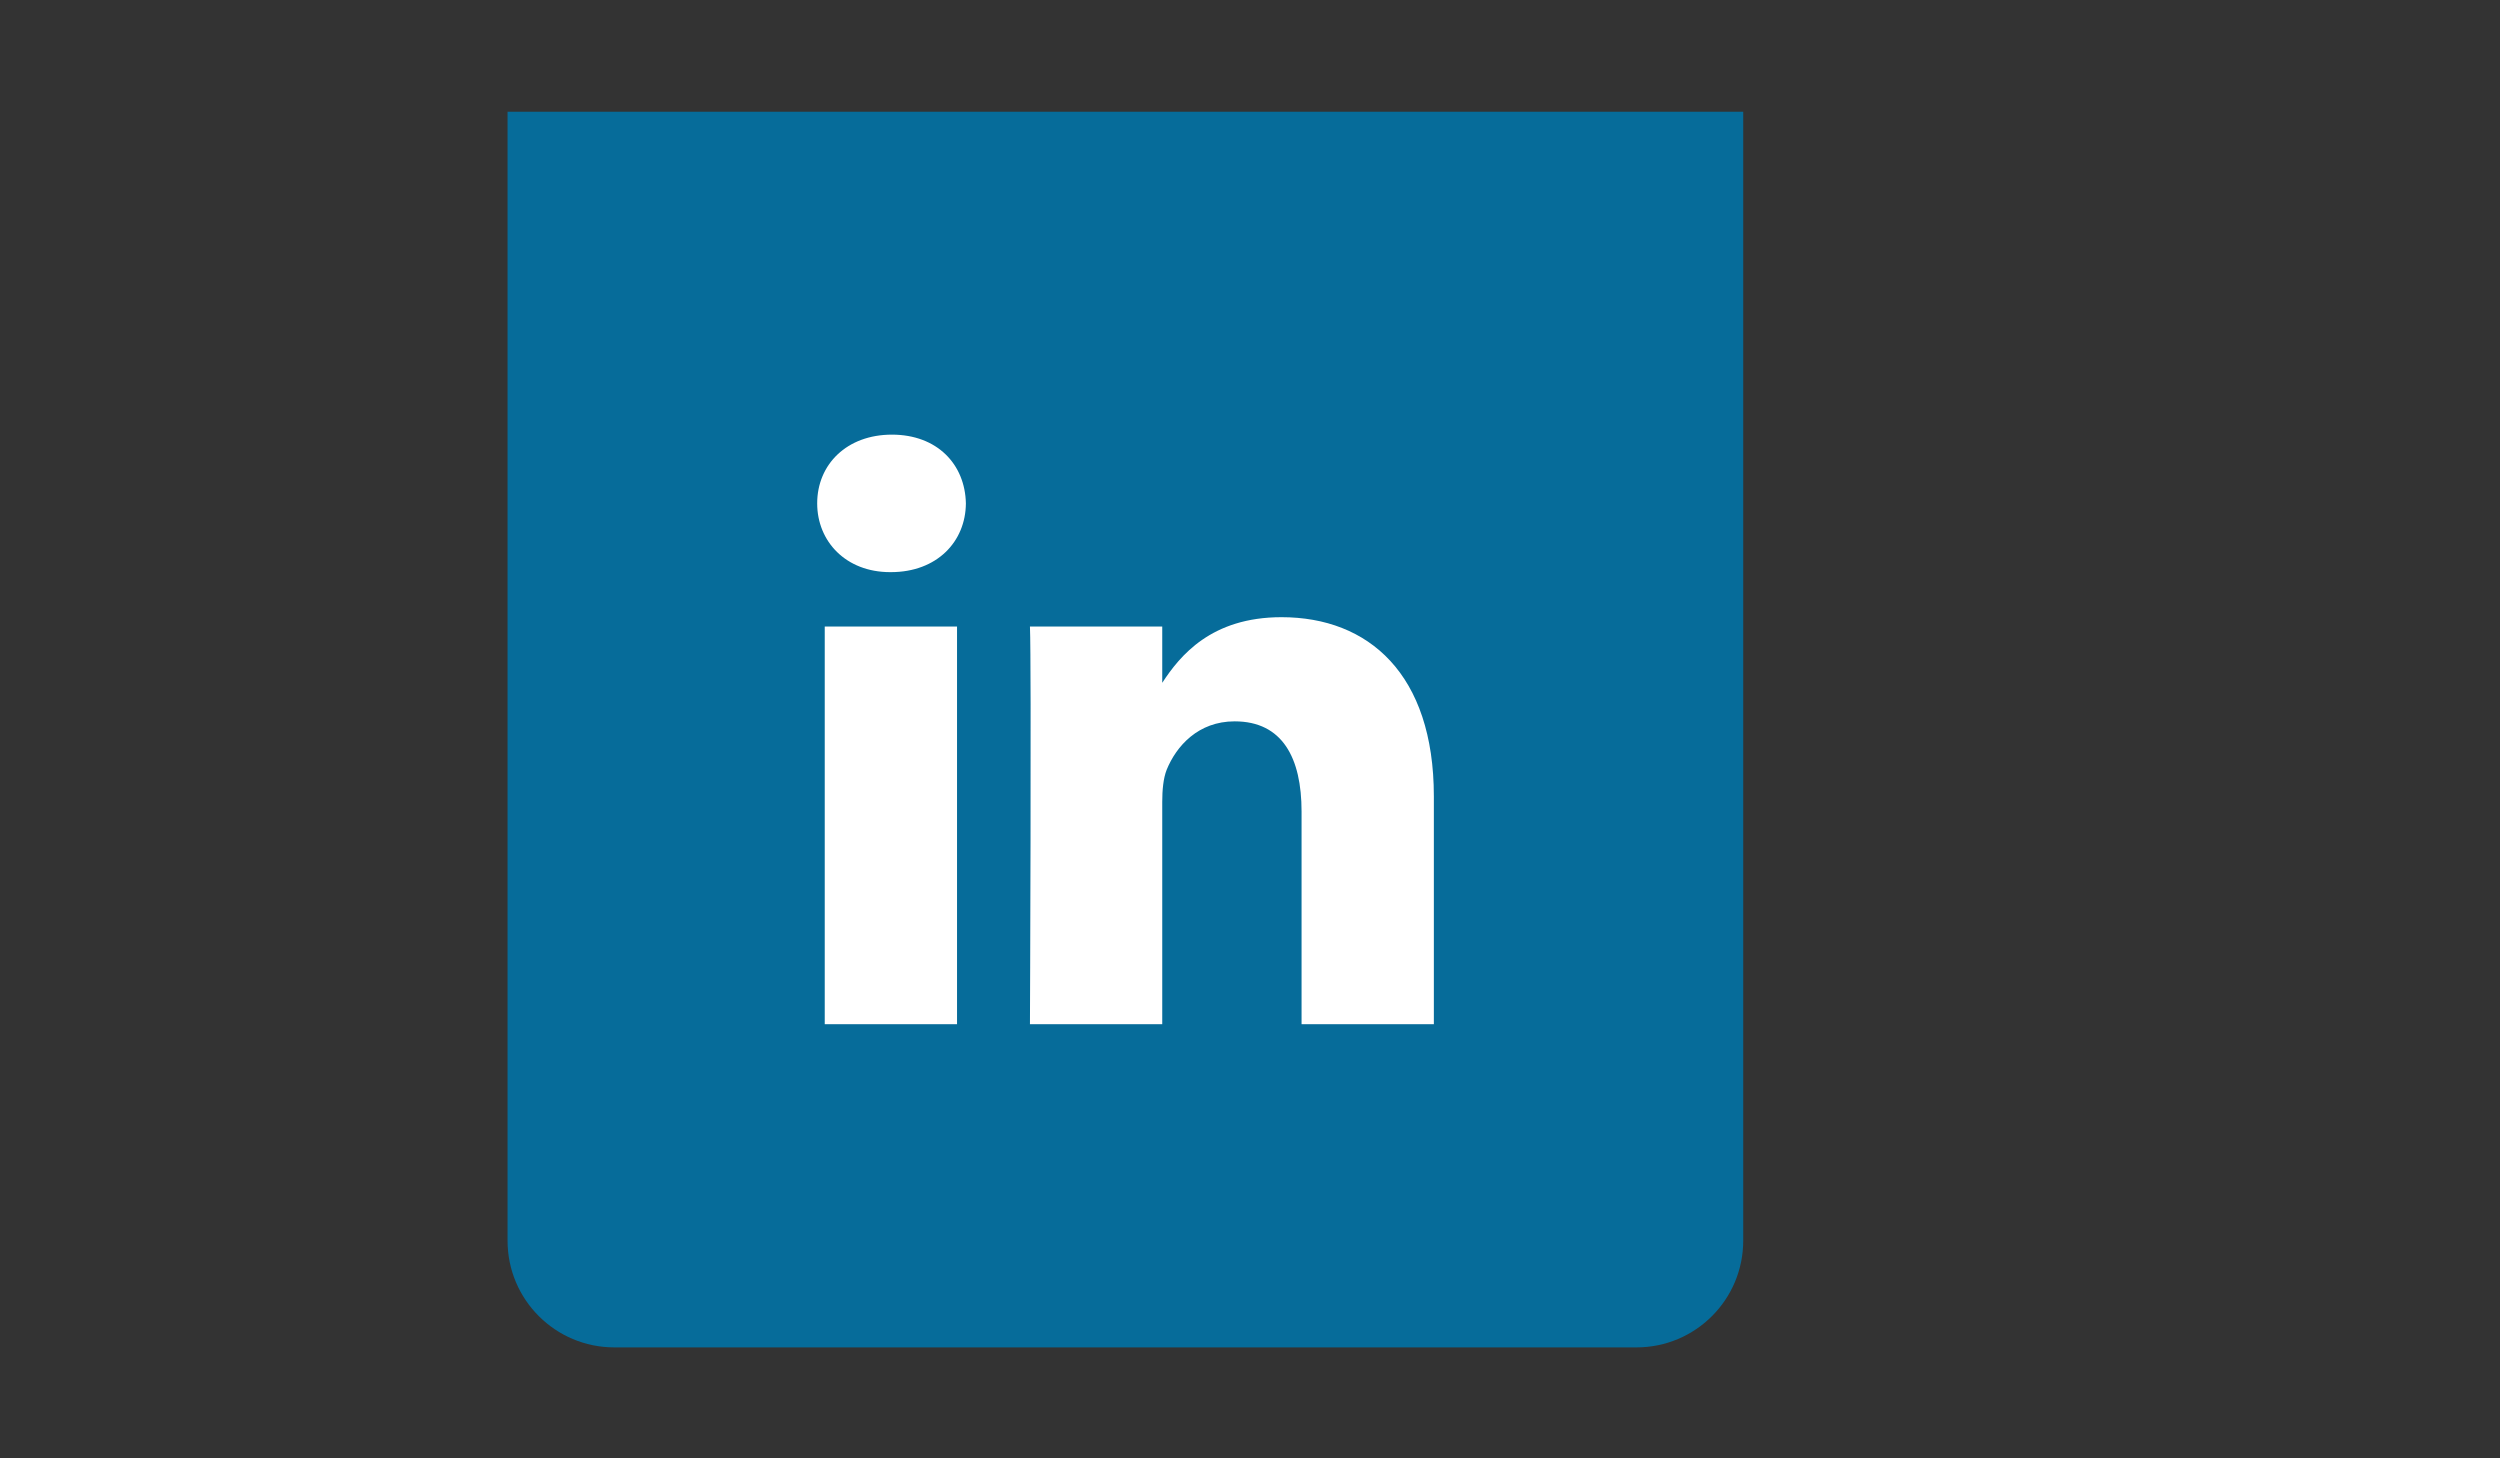 <?xml version="1.0" encoding="utf-8"?>
<!-- Generator: Adobe Illustrator 18.1.0, SVG Export Plug-In . SVG Version: 6.00 Build 0)  -->
<!DOCTYPE svg PUBLIC "-//W3C//DTD SVG 1.1//EN" "http://www.w3.org/Graphics/SVG/1.1/DTD/svg11.dtd">
<svg version="1.1" id="Layer_1" xmlns="http://www.w3.org/2000/svg" xmlns:xlink="http://www.w3.org/1999/xlink" x="0px" y="0px"
	 viewBox="0 0 960 560" enable-background="new 0 0 960 560" xml:space="preserve">
<rect x="0" y="0" width="960" height="560" fill="#333333" stroke="none"/>
<path fill="#066C9A" d="M628.4,517.4H235.9c-22.6,0-41-18.3-41-41V42.9h474.5v433.5C669.4,499,651.1,517.4,628.4,517.4z"/>
<g>
	<path fill="#FFFFFF" d="M446.4,262.7v-0.5c-0.1,0.2-0.2,0.3-0.3,0.5H446.4z"/>
	<path fill="#FFFFFF" d="M367.5,393.3h-50.8V240.6h50.8V393.3z M342.1,219.7h-0.3c-17,0-28-11.8-28-26.4c0-15,11.4-26.4,28.7-26.4
		c17.4,0,28.1,11.4,28.4,26.4C370.8,208,359.8,219.7,342.1,219.7z M550.6,393.3h-50.8v-81.7c0-20.5-7.3-34.6-25.7-34.6
		c-14,0-22.4,9.5-26.1,18.6c-1.3,3.3-1.7,7.8-1.7,12.4v85.3h-50.8c0,0,0.6-138.4,0-152.7h50.8v21.6c6.8-10.4,18.8-25.2,45.8-25.2
		c33.4,0,58.5,21.8,58.5,68.8V393.3z"/>
</g>
<g>
</g>
<g>
</g>
<g>
</g>
<g>
</g>
<g>
</g>
<g>
</g>
<g>
</g>
<g>
</g>
<g>
</g>
<g>
</g>
<g>
</g>
<g>
</g>
<g>
</g>
<g>
</g>
<g>
</g>
</svg>
